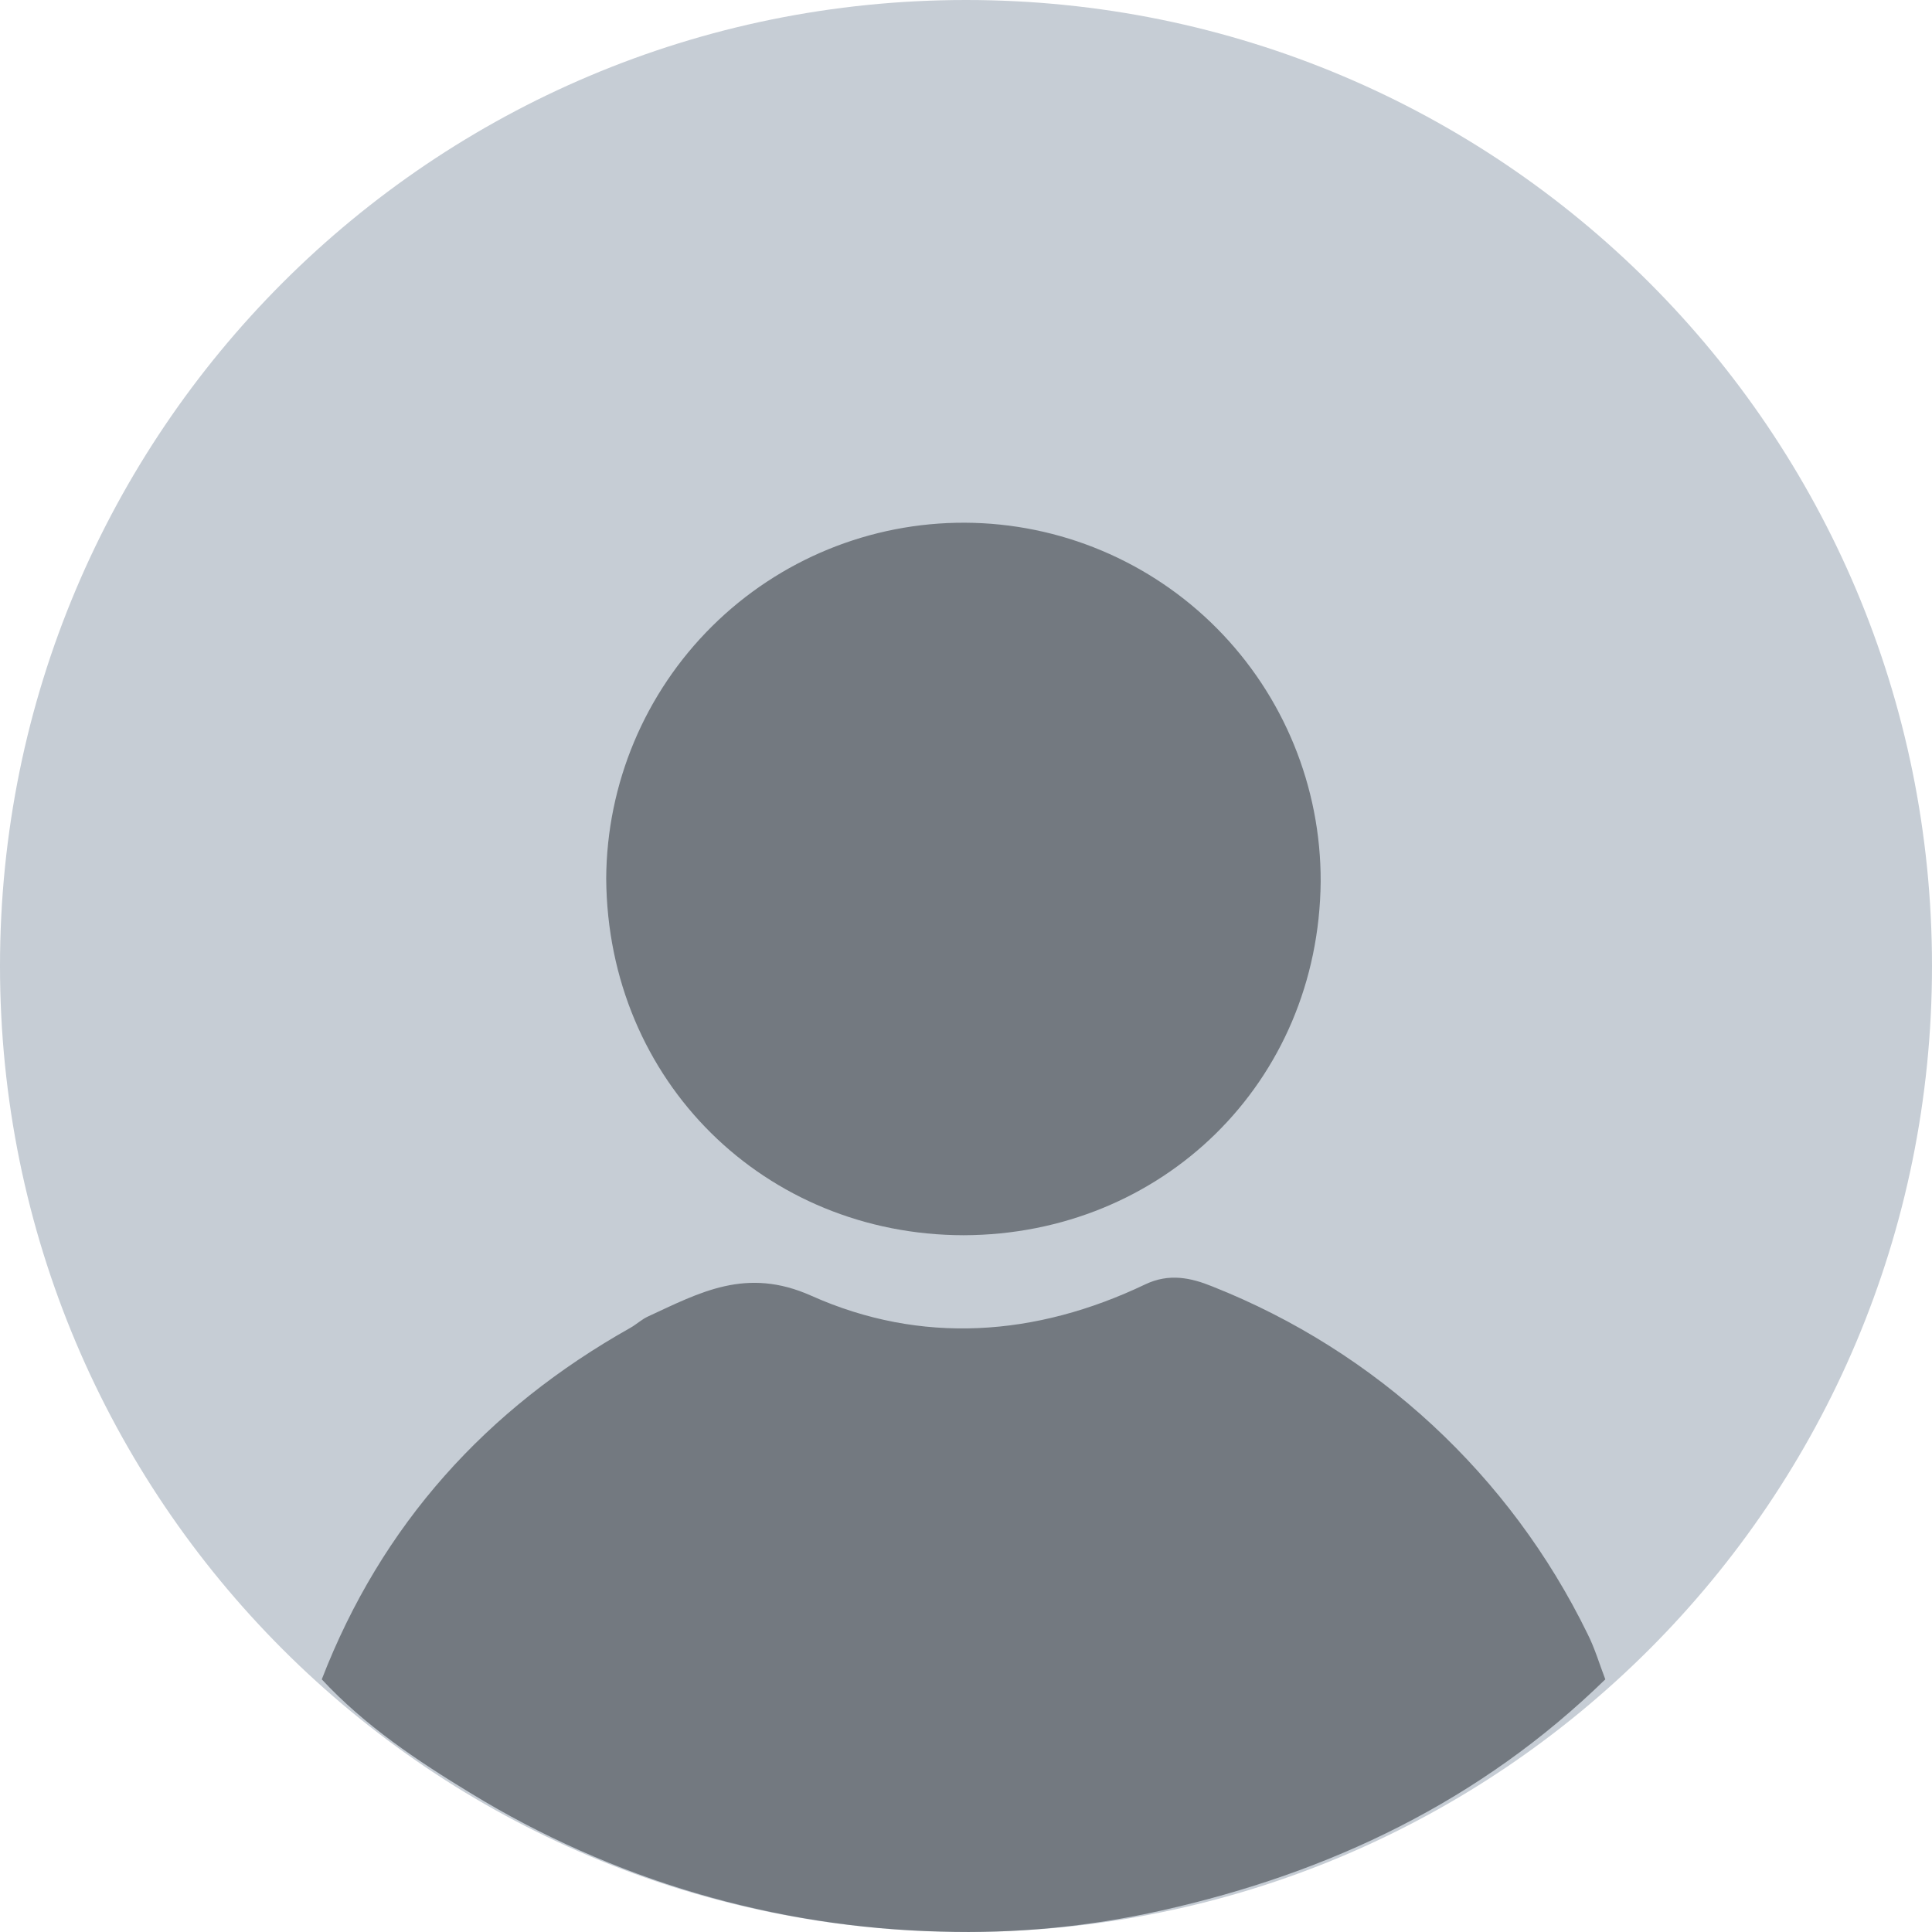 <svg width="100" height="100" viewBox="0 0 100 100" fill="none" xmlns="http://www.w3.org/2000/svg">
<g clip-path="url(#clip0_909_4220)">
<path d="M50 0C22.35 0 0 22.35 0 50C0 77.65 22.35 100 50 100C77.65 100 100 77.65 100 50C100 22.35 77.65 0 50 0Z" fill="#C6CDD5"/>
<path d="M16.655 86.923C19.758 78.904 25.175 72.924 32.624 68.73C32.938 68.553 33.209 68.295 33.532 68.145C36.227 66.901 38.622 65.56 41.994 67.068C47.673 69.608 53.609 69.186 59.273 66.481C60.51 65.891 61.636 66.132 62.758 66.589C71.24 69.949 78.164 76.361 82.17 84.567C82.549 85.316 82.787 86.136 83.091 86.923C76.639 93.21 68.849 96.935 60.146 98.882C56.389 99.728 52.54 100.096 48.691 99.978C40.084 99.77 31.683 97.294 24.337 92.799C21.567 91.113 18.882 89.32 16.655 86.923Z" fill="#21262D" fill-opacity="0.5"/>
<path d="M49.88 63.935C39.618 63.924 31.445 55.998 31.377 45.466C31.405 40.559 33.377 35.864 36.86 32.412C40.343 28.96 45.052 27.034 49.952 27.056C54.853 27.078 59.544 29.048 62.995 32.532C66.446 36.015 68.375 40.728 68.358 45.635C68.259 56.043 60.134 63.908 49.88 63.935Z" fill="#21262D" fill-opacity="0.5"/>
</g>
<defs>
<clipPath id="clip0_909_4220">
<rect width="100" height="100" fill="white"/>
</clipPath>
</defs>
</svg>
